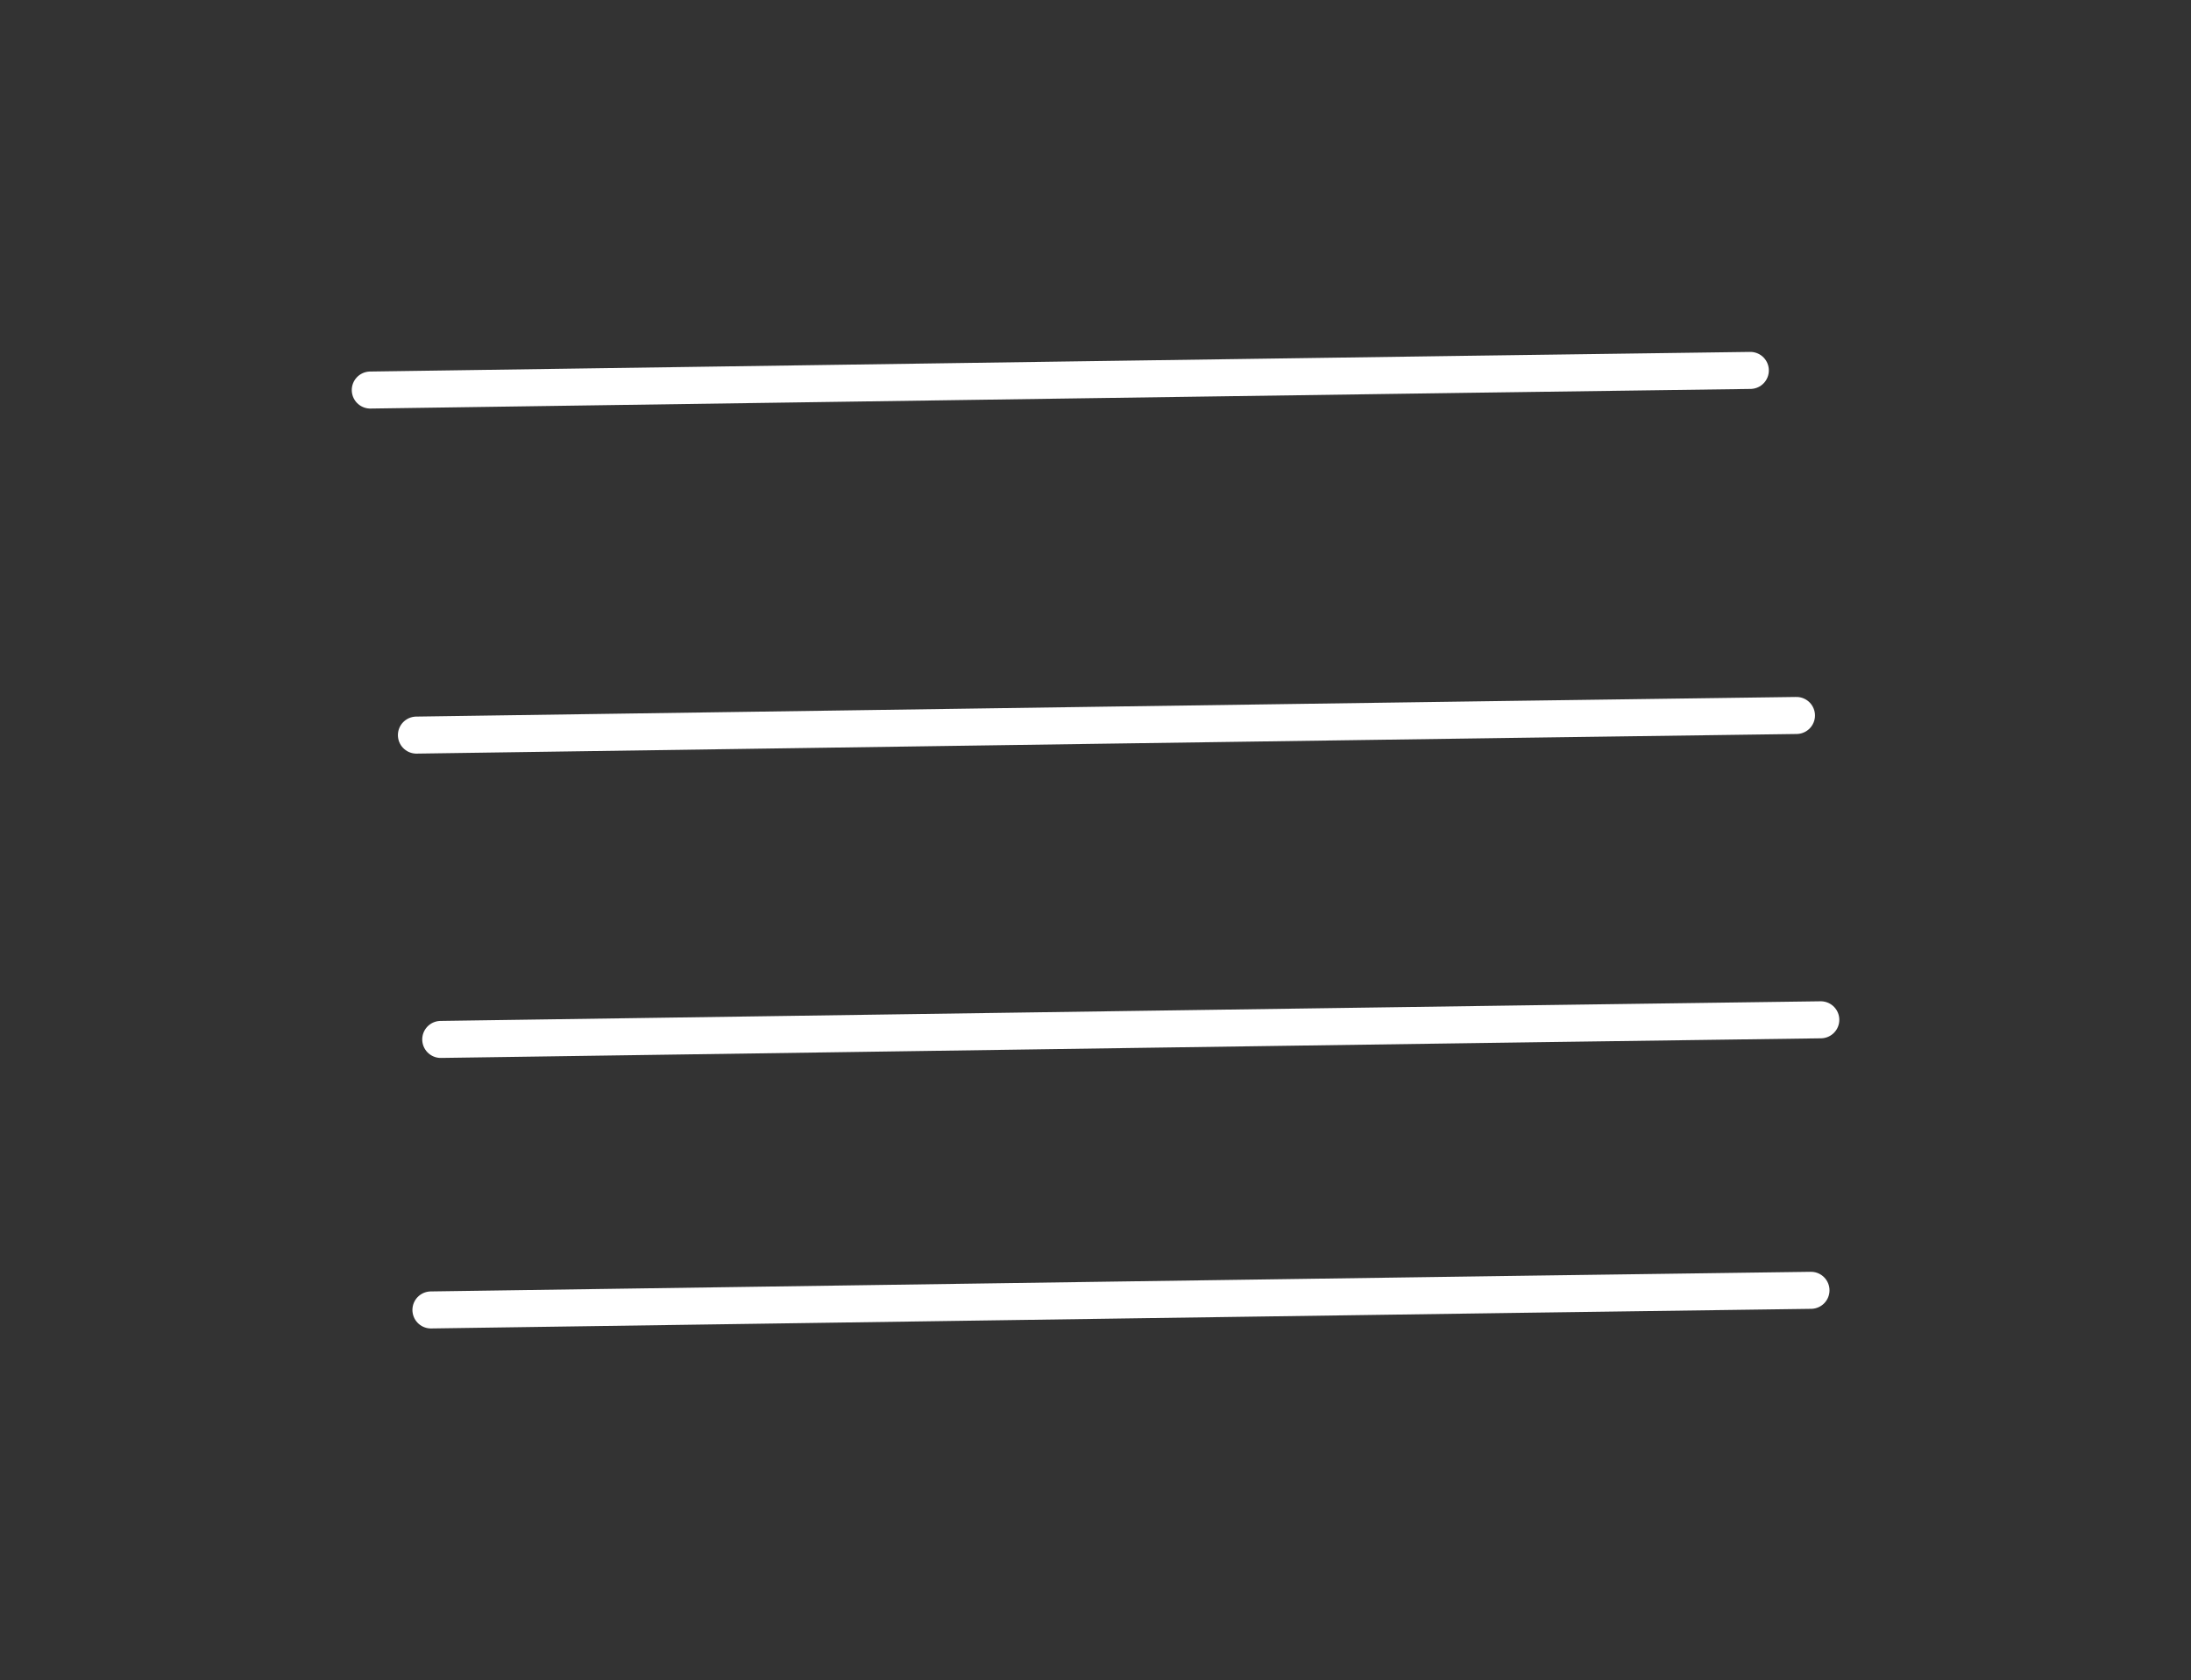 <svg version="1.1" xmlns="http://www.w3.org/2000/svg" viewBox="0 0 59.171 45.378" width="177.514" height="136.135"><rect x="0" y="0" width="59.171" height="45.378" fill="#333333" stroke="none"/><!-- svg-source:excalidraw --><defs><style class="style-fonts">
      </style></defs><rect x="0" y="0" width="59.171" height="45.378" fill="none"></rect><g stroke-linecap="round"><g transform="translate(10 10.534) rotate(0 18.634 -0.267)"><path d="M0 0 C6.21 -0.09, 31.06 -0.45, 37.27 -0.53 M0 0 C6.21 -0.09, 31.06 -0.45, 37.27 -0.53" stroke="#ffffff" stroke-width="1" fill="none"></path></g></g><mask></mask><g stroke-linecap="round"><g transform="translate(11.246 19.853) rotate(0 18.634 -0.267)"><path d="M0 0 C6.21 -0.09, 31.06 -0.45, 37.27 -0.53 M0 0 C6.21 -0.09, 31.06 -0.45, 37.27 -0.53" stroke="#ffffff" stroke-width="1" fill="none"></path></g></g><mask></mask><g stroke-linecap="round"><g transform="translate(11.903 28.072) rotate(0 18.634 -0.267)"><path d="M0 0 C6.21 -0.09, 31.06 -0.45, 37.27 -0.53 M0 0 C6.21 -0.09, 31.06 -0.45, 37.27 -0.53" stroke="#ffffff" stroke-width="1" fill="none"></path></g></g><mask></mask><g stroke-linecap="round"><g transform="translate(11.638 35.378) rotate(0 18.634 -0.267)"><path d="M0 0 C6.21 -0.09, 31.06 -0.45, 37.27 -0.53 M0 0 C6.21 -0.09, 31.06 -0.45, 37.27 -0.53" stroke="#ffffff" stroke-width="1" fill="none"></path></g></g><mask></mask></svg>